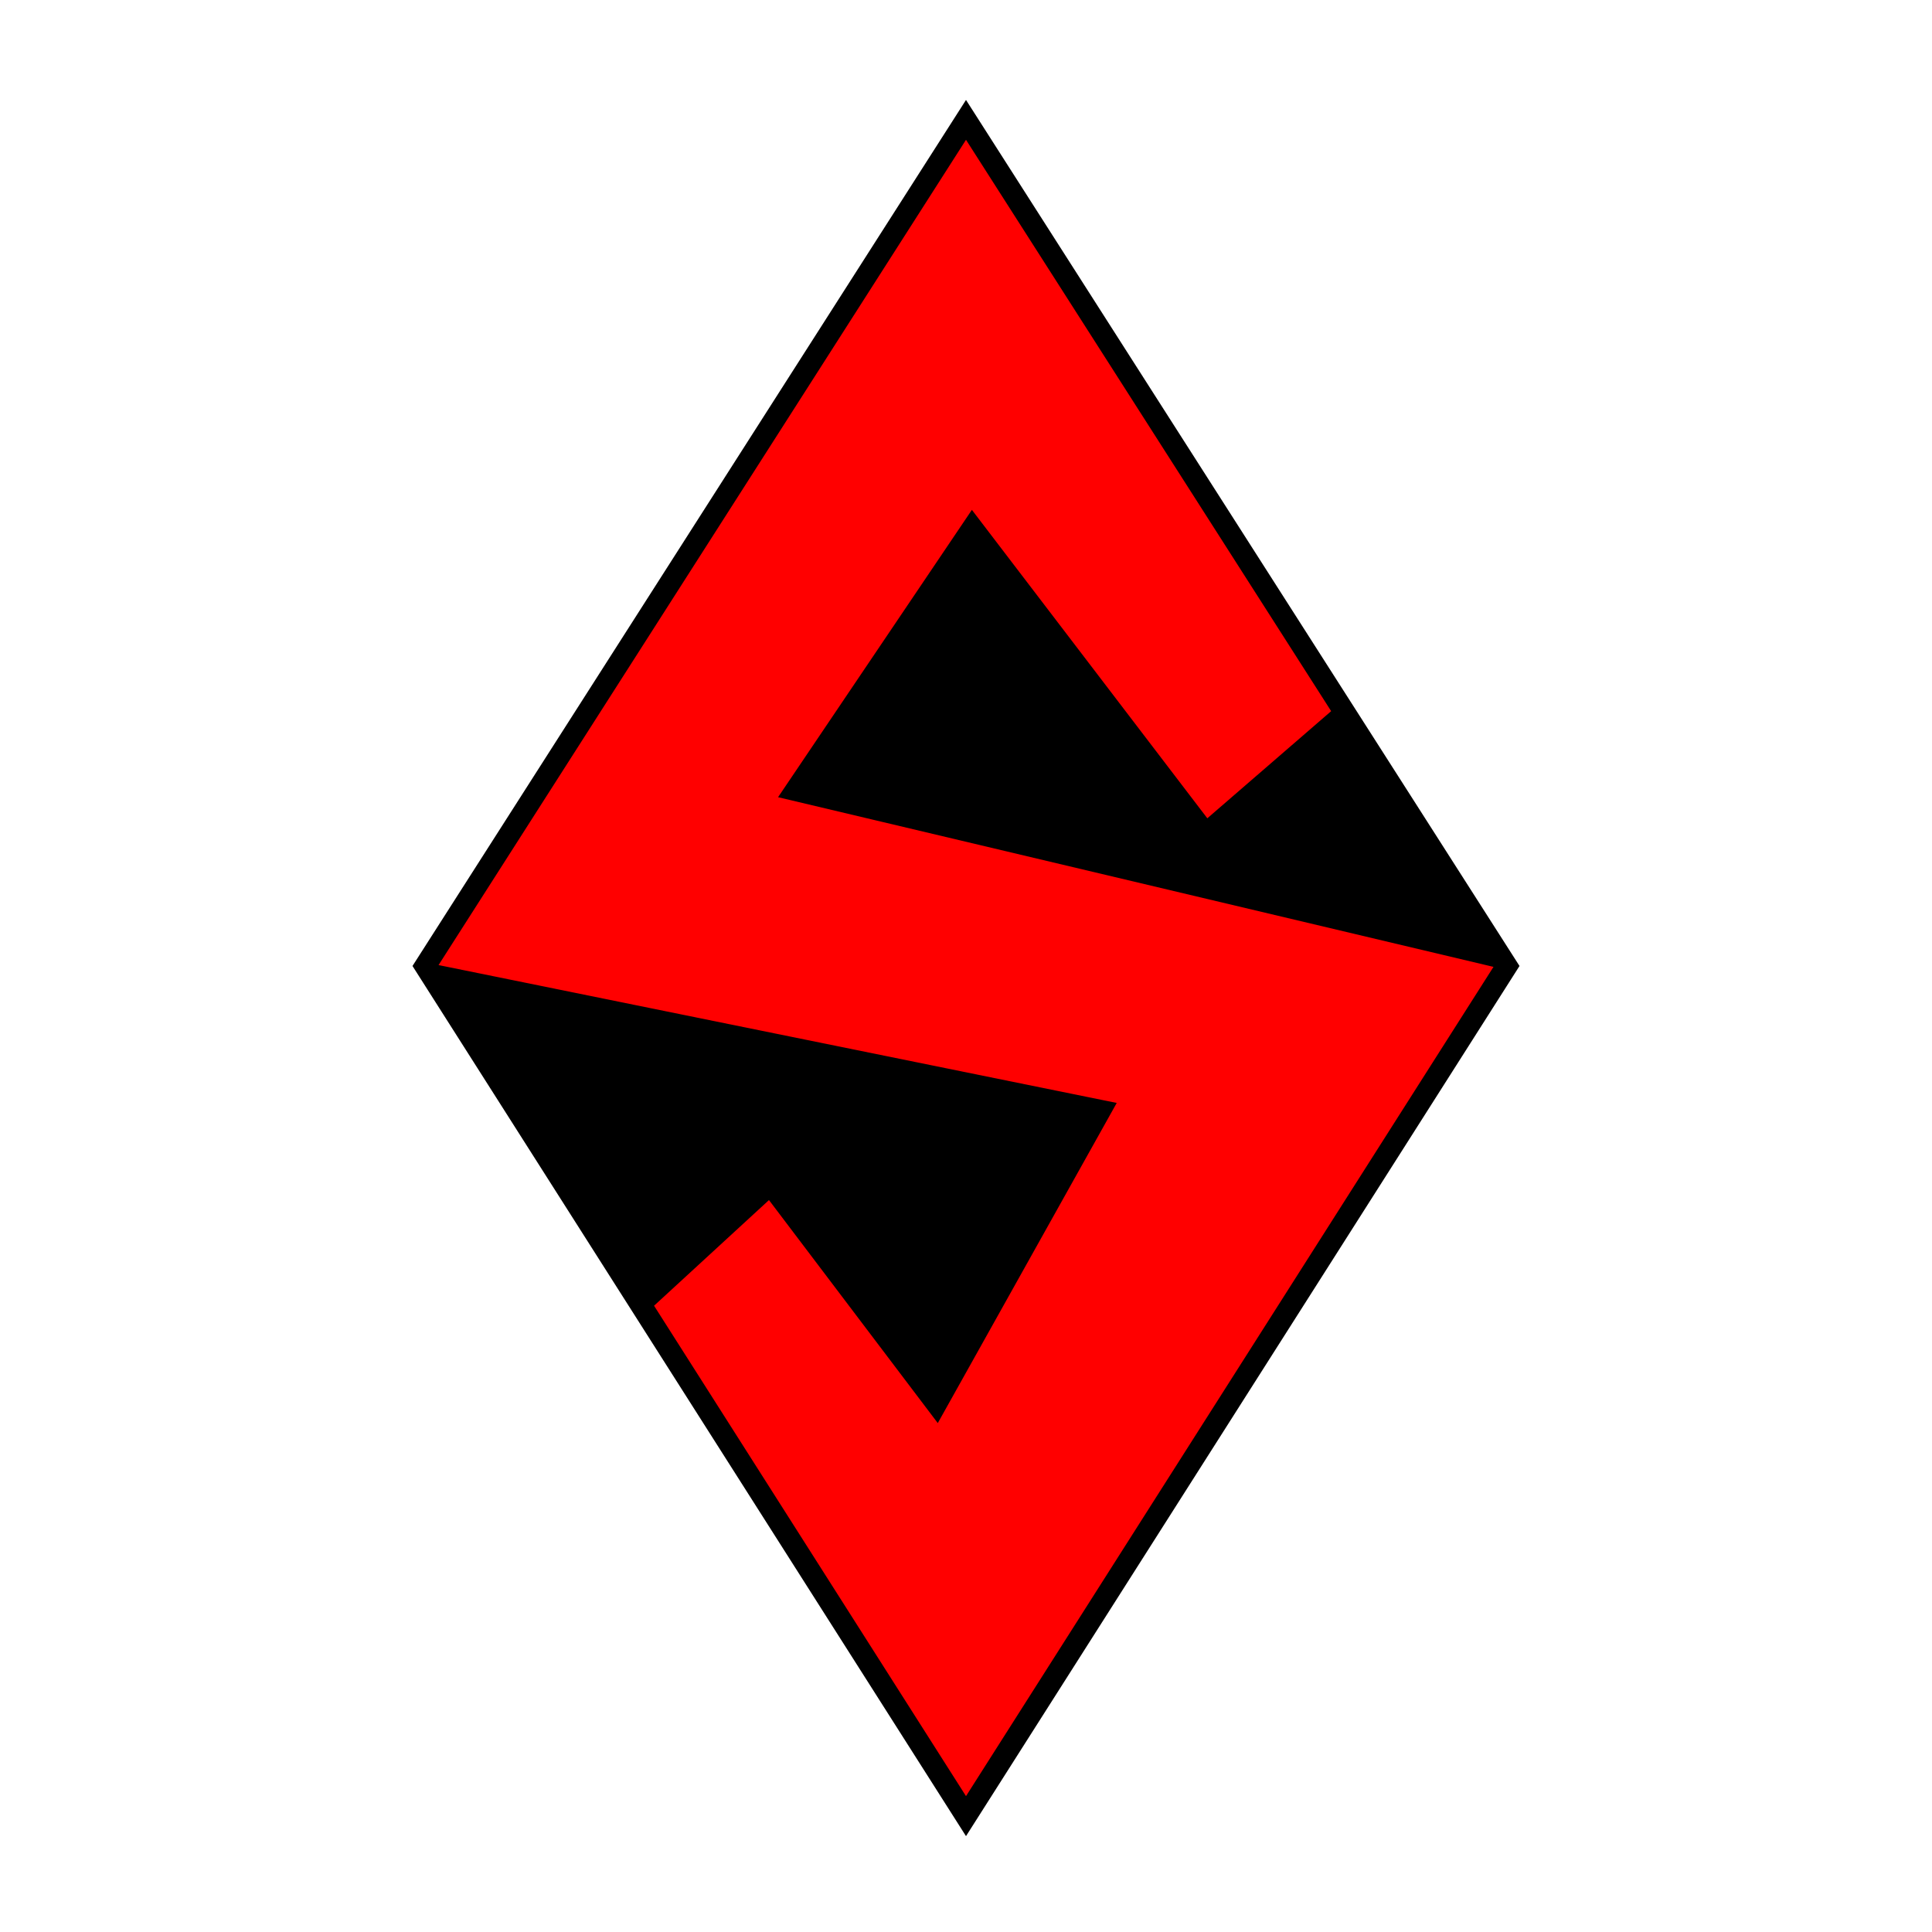<?xml version="1.0" encoding="utf-8"?>
<!-- Generator: Adobe Illustrator 23.0.1, SVG Export Plug-In . SVG Version: 6.00 Build 0)  -->
<svg version="1.1" id="Layer_1" xmlns="http://www.w3.org/2000/svg" xmlns:xlink="http://www.w3.org/1999/xlink" x="0px" y="0px"
	 viewBox="0 0 720 720" style="enable-background:new 0 0 720 720;" xml:space="preserve">
<style type="text/css">
	.st0{stroke:#000000;stroke-width:15;stroke-miterlimit:10;}
	.st1{fill:#FF0000;stroke:#000000;stroke-miterlimit:10;}
</style>
<polygon class="st0" points="557.38,360 360,670.3 162.62,360 360,51.17 "/>
<polygon class="st1" points="360,670.3 243.1,486.52 286.64,446.49 349.42,529.43 415.4,411.39 162.62,360 360,51.17 496.74,265.12 
	449.86,305.68 362.22,190.87 290.78,296.77 557.38,360 "/>
</svg>
